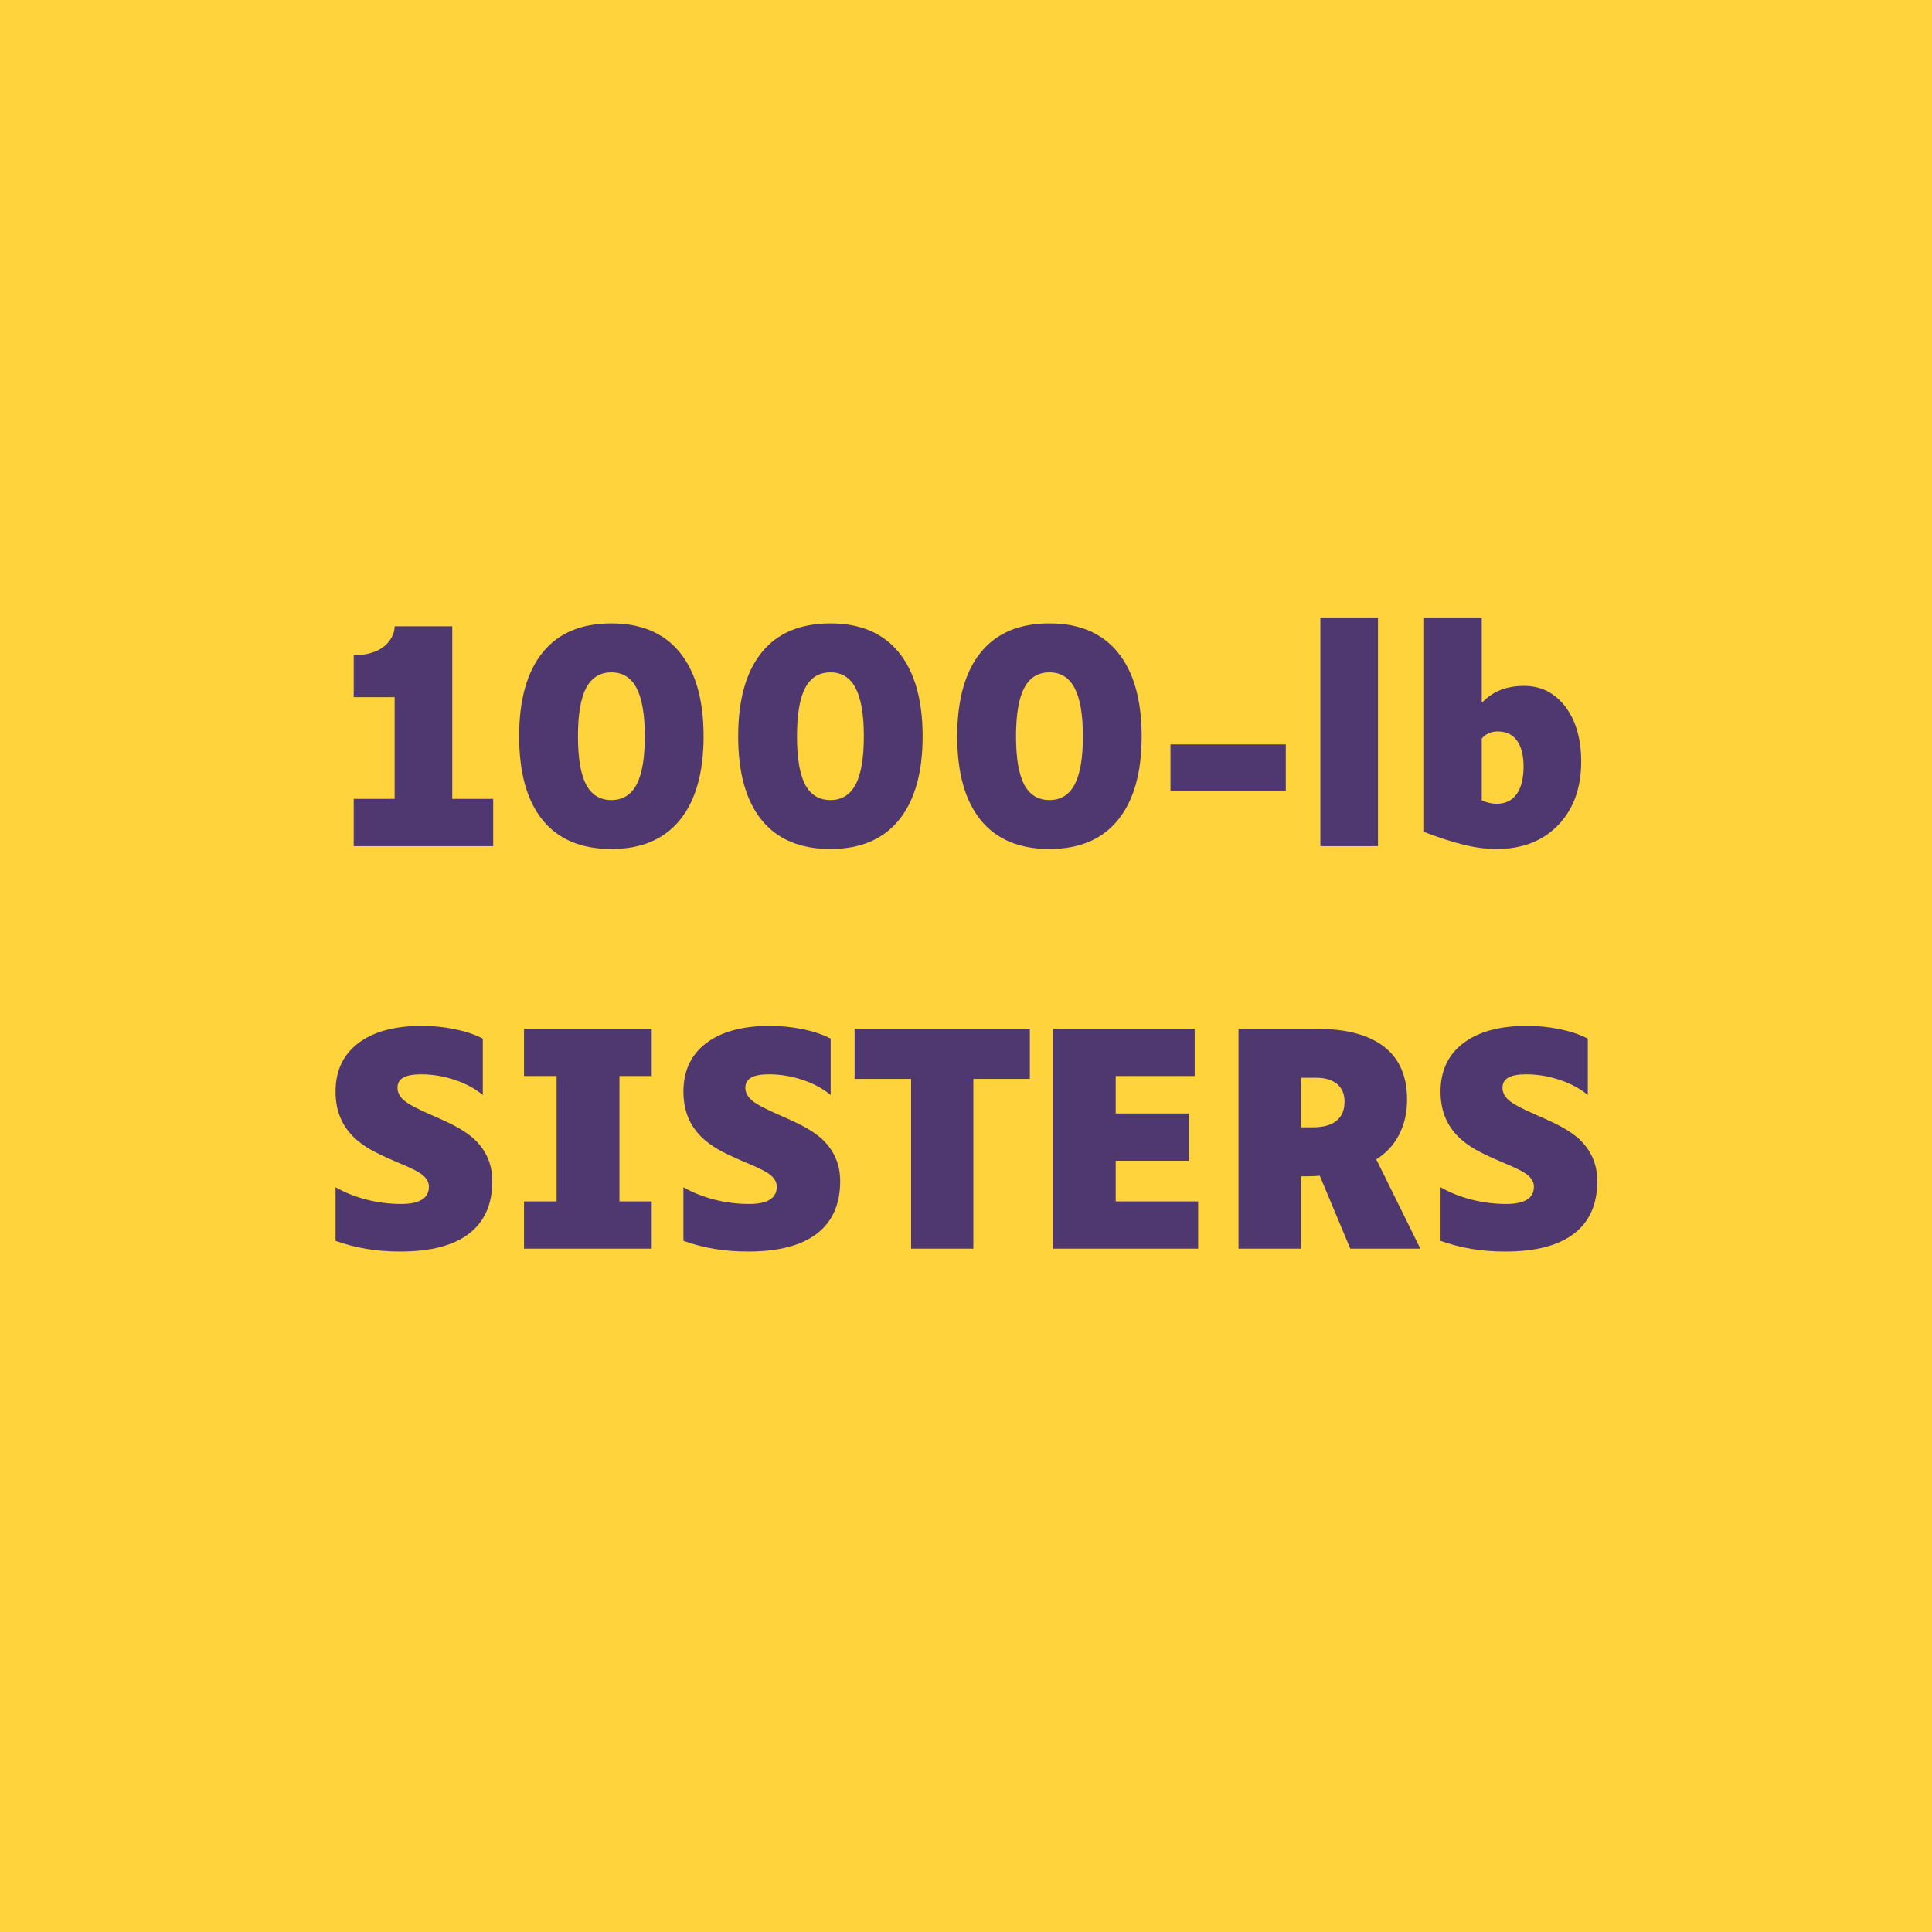 <svg xmlns="http://www.w3.org/2000/svg" xmlns:xlink="http://www.w3.org/1999/xlink" width="1080" zoomAndPan="magnify" viewBox="0 0 810 810" height="1080" preserveAspectRatio="xMidYMid meet" version="1.0"><defs><g/></defs><rect x="-81" width="972" fill="#ffffff" y="-81" height="972" fill-opacity="1"/><rect x="-81" width="972" fill="#ffd33b" y="-81" height="972" fill-opacity="1"/><g fill="#4f3770" fill-opacity="1"><g transform="translate(142.254, 354.75)"><g><path d="M 64.516 -19.812 L 64.516 0 L 6.047 0 L 6.047 -19.812 L 23.203 -19.812 L 23.203 -62.469 L 6.047 -62.469 L 6.047 -80.109 C 7.492 -80.109 8.879 -80.188 10.203 -80.344 C 11.535 -80.508 12.766 -80.797 13.891 -81.203 C 15.18 -81.598 16.367 -82.141 17.453 -82.828 C 18.547 -83.516 19.492 -84.301 20.297 -85.188 C 21.266 -86.312 21.988 -87.457 22.469 -88.625 C 22.957 -89.789 23.203 -90.977 23.203 -92.188 L 47.359 -92.188 L 47.359 -19.812 Z M 64.516 -19.812 "/></g></g></g><g fill="#4f3770" fill-opacity="1"><g transform="translate(210.403, 354.75)"><g><path d="M 84.578 -46.031 C 84.578 -30.812 81.273 -19.133 74.672 -11 C 68.066 -2.863 58.484 1.203 45.922 1.203 C 33.266 1.203 23.656 -2.844 17.094 -10.938 C 10.531 -19.031 7.25 -30.727 7.25 -46.031 C 7.25 -61.344 10.531 -73.066 17.094 -81.203 C 23.656 -89.336 33.266 -93.406 45.922 -93.406 C 58.484 -93.406 68.066 -89.316 74.672 -81.141 C 81.273 -72.961 84.578 -61.258 84.578 -46.031 Z M 59.938 -46.031 C 59.938 -55.133 58.785 -61.879 56.484 -66.266 C 54.191 -70.66 50.672 -72.859 45.922 -72.859 C 41.16 -72.859 37.633 -70.68 35.344 -66.328 C 33.051 -61.984 31.906 -55.219 31.906 -46.031 C 31.906 -36.852 33.051 -30.109 35.344 -25.797 C 37.633 -21.484 41.16 -19.328 45.922 -19.328 C 50.672 -19.328 54.191 -21.5 56.484 -25.844 C 58.785 -30.195 59.938 -36.926 59.938 -46.031 Z M 59.938 -46.031 "/></g></g></g><g fill="#4f3770" fill-opacity="1"><g transform="translate(302.236, 354.75)"><g><path d="M 84.578 -46.031 C 84.578 -30.812 81.273 -19.133 74.672 -11 C 68.066 -2.863 58.484 1.203 45.922 1.203 C 33.266 1.203 23.656 -2.844 17.094 -10.938 C 10.531 -19.031 7.25 -30.727 7.25 -46.031 C 7.25 -61.344 10.531 -73.066 17.094 -81.203 C 23.656 -89.336 33.266 -93.406 45.922 -93.406 C 58.484 -93.406 68.066 -89.316 74.672 -81.141 C 81.273 -72.961 84.578 -61.258 84.578 -46.031 Z M 59.938 -46.031 C 59.938 -55.133 58.785 -61.879 56.484 -66.266 C 54.191 -70.66 50.672 -72.859 45.922 -72.859 C 41.16 -72.859 37.633 -70.68 35.344 -66.328 C 33.051 -61.984 31.906 -55.219 31.906 -46.031 C 31.906 -36.852 33.051 -30.109 35.344 -25.797 C 37.633 -21.484 41.16 -19.328 45.922 -19.328 C 50.672 -19.328 54.191 -21.5 56.484 -25.844 C 58.785 -30.195 59.938 -36.926 59.938 -46.031 Z M 59.938 -46.031 "/></g></g></g><g fill="#4f3770" fill-opacity="1"><g transform="translate(394.068, 354.75)"><g><path d="M 84.578 -46.031 C 84.578 -30.812 81.273 -19.133 74.672 -11 C 68.066 -2.863 58.484 1.203 45.922 1.203 C 33.266 1.203 23.656 -2.844 17.094 -10.938 C 10.531 -19.031 7.25 -30.727 7.25 -46.031 C 7.25 -61.344 10.531 -73.066 17.094 -81.203 C 23.656 -89.336 33.266 -93.406 45.922 -93.406 C 58.484 -93.406 68.066 -89.316 74.672 -81.141 C 81.273 -72.961 84.578 -61.258 84.578 -46.031 Z M 59.938 -46.031 C 59.938 -55.133 58.785 -61.879 56.484 -66.266 C 54.191 -70.66 50.672 -72.859 45.922 -72.859 C 41.16 -72.859 37.633 -70.68 35.344 -66.328 C 33.051 -61.984 31.906 -55.219 31.906 -46.031 C 31.906 -36.852 33.051 -30.109 35.344 -25.797 C 37.633 -21.484 41.16 -19.328 45.922 -19.328 C 50.672 -19.328 54.191 -21.5 56.484 -25.844 C 58.785 -30.195 59.938 -36.926 59.938 -46.031 Z M 59.938 -46.031 "/></g></g></g><g fill="#4f3770" fill-opacity="1"><g transform="translate(485.9, 354.75)"><g><path d="M 53.172 -42.656 L 53.172 -23.312 L 4.828 -23.312 L 4.828 -42.656 Z M 53.172 -42.656 "/></g></g></g><g fill="#4f3770" fill-opacity="1"><g transform="translate(543.9, 354.75)"><g><path d="M 33.828 -95.578 L 33.828 0 L 9.672 0 L 9.672 -95.578 Z M 33.828 -95.578 "/></g></g></g><g fill="#4f3770" fill-opacity="1"><g transform="translate(587.399, 354.75)"><g><path d="M 75.516 -35.406 C 75.516 -24.363 72.289 -15.5 65.844 -8.812 C 59.406 -2.133 50.789 1.203 40 1.203 C 35.812 1.203 31.359 0.641 26.641 -0.484 C 21.93 -1.609 16.273 -3.422 9.672 -5.922 L 9.672 -95.578 L 33.828 -95.578 L 33.828 -60.531 L 34.078 -60.297 C 36.328 -62.629 38.879 -64.359 41.734 -65.484 C 44.598 -66.617 47.883 -67.188 51.594 -67.188 C 58.676 -67.188 64.43 -64.285 68.859 -58.484 C 73.297 -52.68 75.516 -44.988 75.516 -35.406 Z M 33.828 -19.219 C 34.879 -18.727 35.926 -18.363 36.969 -18.125 C 38.02 -17.883 39.066 -17.766 40.109 -17.766 C 43.734 -17.766 46.516 -19.113 48.453 -21.812 C 50.391 -24.508 51.359 -28.352 51.359 -33.344 C 51.359 -38.102 50.43 -41.75 48.578 -44.281 C 46.723 -46.82 44.062 -48.094 40.594 -48.094 C 39.145 -48.094 37.836 -47.828 36.672 -47.297 C 35.504 -46.773 34.555 -46.031 33.828 -45.062 Z M 33.828 -19.219 "/></g></g></g><g fill="#4f3770" fill-opacity="1"><g transform="translate(134.637, 523.5)"><g><path d="M 71.766 -28.281 C 71.766 -18.613 68.504 -11.281 61.984 -6.281 C 55.461 -1.289 45.879 1.203 33.234 1.203 C 28.148 1.203 23.43 0.836 19.078 0.109 C 14.734 -0.609 10.391 -1.734 6.047 -3.266 L 6.047 -25.734 C 9.992 -23.484 14.344 -21.754 19.094 -20.547 C 23.844 -19.336 28.676 -18.734 33.594 -18.734 C 37.457 -18.734 40.352 -19.336 42.281 -20.547 C 44.219 -21.754 45.188 -23.566 45.188 -25.984 C 45.188 -27.672 44.398 -29.219 42.828 -30.625 C 41.266 -32.039 37.703 -33.875 32.141 -36.125 C 26.828 -38.383 22.898 -40.258 20.359 -41.75 C 17.816 -43.238 15.625 -44.867 13.781 -46.641 C 11.195 -49.141 9.258 -51.977 7.969 -55.156 C 6.688 -58.344 6.047 -61.906 6.047 -65.844 C 6.047 -74.551 9.223 -81.32 15.578 -86.156 C 21.941 -90.988 30.848 -93.406 42.297 -93.406 C 46.961 -93.406 51.551 -92.941 56.062 -92.016 C 60.57 -91.086 64.477 -89.773 67.781 -88.078 L 67.781 -64.406 C 64.645 -67.062 60.738 -69.172 56.062 -70.734 C 51.395 -72.305 46.68 -73.094 41.922 -73.094 C 38.547 -73.094 36.051 -72.629 34.438 -71.703 C 32.82 -70.785 32.016 -69.359 32.016 -67.422 C 32.016 -65.566 32.879 -63.852 34.609 -62.281 C 36.348 -60.719 40.195 -58.645 46.156 -56.062 C 51.227 -53.883 54.992 -52.094 57.453 -50.688 C 59.91 -49.281 62.023 -47.812 63.797 -46.281 C 66.453 -43.863 68.441 -41.164 69.766 -38.188 C 71.098 -35.207 71.766 -31.906 71.766 -28.281 Z M 71.766 -28.281 "/></g></g></g><g fill="#4f3770" fill-opacity="1"><g transform="translate(212.453, 523.5)"><g><path d="M 60.781 -19.812 L 60.781 0 L 7.25 0 L 7.25 -19.812 L 20.906 -19.812 L 20.906 -72.375 L 7.25 -72.375 L 7.25 -92.188 L 60.781 -92.188 L 60.781 -72.375 L 47.25 -72.375 L 47.25 -19.812 Z M 60.781 -19.812 "/></g></g></g><g fill="#4f3770" fill-opacity="1"><g transform="translate(280.481, 523.5)"><g><path d="M 71.766 -28.281 C 71.766 -18.613 68.504 -11.281 61.984 -6.281 C 55.461 -1.289 45.879 1.203 33.234 1.203 C 28.148 1.203 23.43 0.836 19.078 0.109 C 14.734 -0.609 10.391 -1.734 6.047 -3.266 L 6.047 -25.734 C 9.992 -23.484 14.344 -21.754 19.094 -20.547 C 23.844 -19.336 28.676 -18.734 33.594 -18.734 C 37.457 -18.734 40.352 -19.336 42.281 -20.547 C 44.219 -21.754 45.188 -23.566 45.188 -25.984 C 45.188 -27.672 44.398 -29.219 42.828 -30.625 C 41.266 -32.039 37.703 -33.875 32.141 -36.125 C 26.828 -38.383 22.898 -40.258 20.359 -41.75 C 17.816 -43.238 15.625 -44.867 13.781 -46.641 C 11.195 -49.141 9.258 -51.977 7.969 -55.156 C 6.688 -58.344 6.047 -61.906 6.047 -65.844 C 6.047 -74.551 9.223 -81.32 15.578 -86.156 C 21.941 -90.988 30.848 -93.406 42.297 -93.406 C 46.961 -93.406 51.551 -92.941 56.062 -92.016 C 60.57 -91.086 64.477 -89.773 67.781 -88.078 L 67.781 -64.406 C 64.645 -67.062 60.738 -69.172 56.062 -70.734 C 51.395 -72.305 46.68 -73.094 41.922 -73.094 C 38.547 -73.094 36.051 -72.629 34.438 -71.703 C 32.82 -70.785 32.016 -69.359 32.016 -67.422 C 32.016 -65.566 32.879 -63.852 34.609 -62.281 C 36.348 -60.719 40.195 -58.645 46.156 -56.062 C 51.227 -53.883 54.992 -52.094 57.453 -50.688 C 59.91 -49.281 62.023 -47.812 63.797 -46.281 C 66.453 -43.863 68.441 -41.164 69.766 -38.188 C 71.098 -35.207 71.766 -31.906 71.766 -28.281 Z M 71.766 -28.281 "/></g></g></g><g fill="#4f3770" fill-opacity="1"><g transform="translate(358.297, 523.5)"><g><path d="M 49.781 -71.172 L 49.781 0 L 23.688 0 L 23.688 -71.172 L 0 -71.172 L 0 -92.188 L 73.469 -92.188 L 73.469 -71.172 Z M 49.781 -71.172 "/></g></g></g><g fill="#4f3770" fill-opacity="1"><g transform="translate(431.763, 523.5)"><g><path d="M 70.562 -19.812 L 70.562 0 L 9.672 0 L 9.672 -92.188 L 69.109 -92.188 L 69.109 -72.375 L 36 -72.375 L 36 -56.672 L 66.703 -56.672 L 66.703 -36.859 L 36 -36.859 L 36 -19.812 Z M 70.562 -19.812 "/></g></g></g><g fill="#4f3770" fill-opacity="1"><g transform="translate(509.579, 523.5)"><g><path d="M 35.891 -30.328 L 35.891 0 L 9.672 0 L 9.672 -92.188 L 42.172 -92.188 C 54.734 -92.188 64.234 -89.688 70.672 -84.688 C 77.117 -79.695 80.344 -72.289 80.344 -62.469 C 80.344 -56.988 79.211 -52.07 76.953 -47.719 C 74.703 -43.375 71.523 -39.953 67.422 -37.453 L 85.906 0 L 56.547 0 L 43.734 -30.562 C 42.93 -30.488 42.047 -30.43 41.078 -30.391 C 40.109 -30.348 39.223 -30.328 38.422 -30.328 Z M 42.172 -71.656 L 35.891 -71.656 L 35.891 -50.875 L 40.844 -50.875 C 45.188 -50.875 48.484 -51.781 50.734 -53.594 C 52.992 -55.406 54.125 -58.082 54.125 -61.625 C 54.125 -64.844 53.078 -67.316 50.984 -69.047 C 48.891 -70.785 45.953 -71.656 42.172 -71.656 Z M 42.172 -71.656 "/></g></g></g><g fill="#4f3770" fill-opacity="1"><g transform="translate(597.907, 523.5)"><g><path d="M 71.766 -28.281 C 71.766 -18.613 68.504 -11.281 61.984 -6.281 C 55.461 -1.289 45.879 1.203 33.234 1.203 C 28.148 1.203 23.43 0.836 19.078 0.109 C 14.734 -0.609 10.391 -1.734 6.047 -3.266 L 6.047 -25.734 C 9.992 -23.484 14.344 -21.754 19.094 -20.547 C 23.844 -19.336 28.676 -18.734 33.594 -18.734 C 37.457 -18.734 40.352 -19.336 42.281 -20.547 C 44.219 -21.754 45.188 -23.566 45.188 -25.984 C 45.188 -27.672 44.398 -29.219 42.828 -30.625 C 41.266 -32.039 37.703 -33.875 32.141 -36.125 C 26.828 -38.383 22.898 -40.258 20.359 -41.75 C 17.816 -43.238 15.625 -44.867 13.781 -46.641 C 11.195 -49.141 9.258 -51.977 7.969 -55.156 C 6.688 -58.344 6.047 -61.906 6.047 -65.844 C 6.047 -74.551 9.223 -81.32 15.578 -86.156 C 21.941 -90.988 30.848 -93.406 42.297 -93.406 C 46.961 -93.406 51.551 -92.941 56.062 -92.016 C 60.57 -91.086 64.477 -89.773 67.781 -88.078 L 67.781 -64.406 C 64.645 -67.062 60.738 -69.172 56.062 -70.734 C 51.395 -72.305 46.68 -73.094 41.922 -73.094 C 38.547 -73.094 36.051 -72.629 34.438 -71.703 C 32.82 -70.785 32.016 -69.359 32.016 -67.422 C 32.016 -65.566 32.879 -63.852 34.609 -62.281 C 36.348 -60.719 40.195 -58.645 46.156 -56.062 C 51.227 -53.883 54.992 -52.094 57.453 -50.688 C 59.91 -49.281 62.023 -47.812 63.797 -46.281 C 66.453 -43.863 68.441 -41.164 69.766 -38.188 C 71.098 -35.207 71.766 -31.906 71.766 -28.281 Z M 71.766 -28.281 "/></g></g></g></svg>